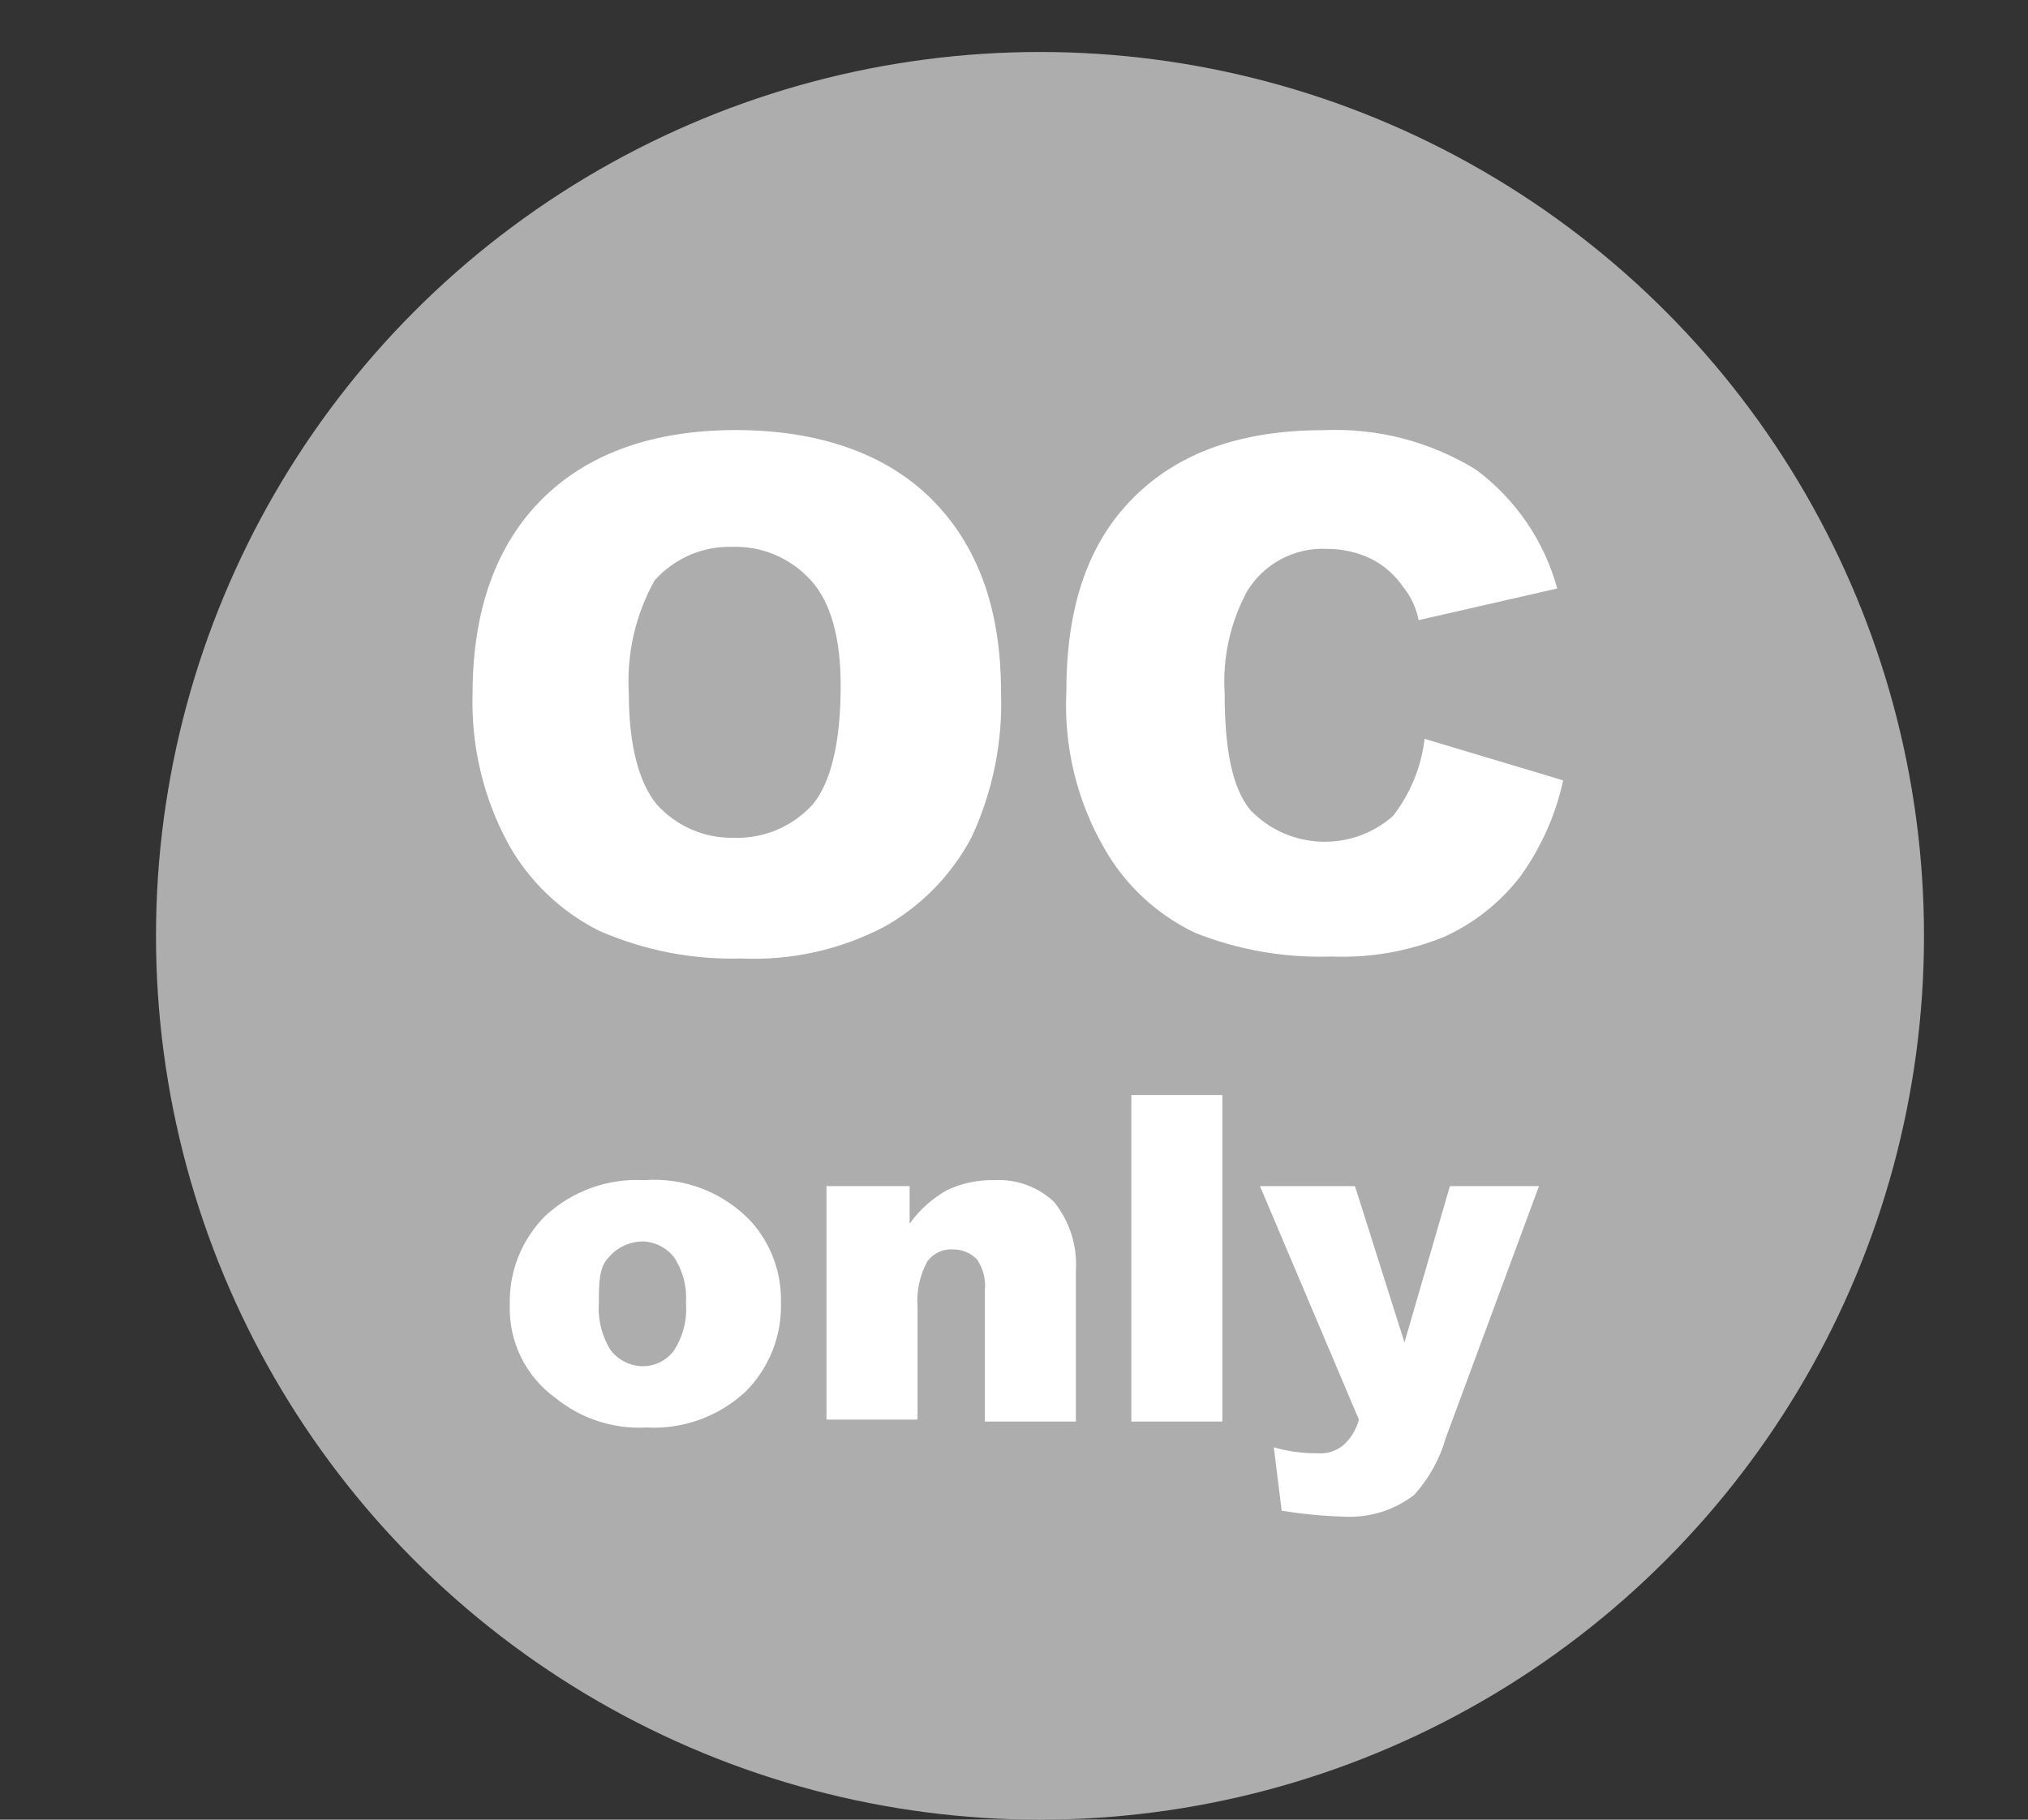 <?xml version="1.0" encoding="utf-8"?>
<!-- Generator: Adobe Illustrator 26.1.0, SVG Export Plug-In . SVG Version: 6.00 Build 0)  -->
<svg version="1.1" id="Ebene_1" xmlns="http://www.w3.org/2000/svg" xmlns:xlink="http://www.w3.org/1999/xlink" x="0px" y="0px"
	 viewBox="0 0 39 35" style="enable-background:new 0 0 39 35;" xml:space="preserve">
<rect x="0" y="0" width="39" height="35" fill="#333333" stroke="none"/>
<style type="text/css">
	.st0{fill:none;}
	.st1{fill-rule:evenodd;clip-rule:evenodd;fill:#ADADAD;}
	.st2{fill:#FFFFFF;}
</style>
<rect class="st0" width="39" height="35"/>
<circle class="st1" cx="20" cy="18" r="17"/>
<path class="st2" d="M12.392,22.699c-0.701-0.039-1.388,0.209-1.903,0.685c-0.455,0.452-0.703,1.072-0.685,1.713
	c-0.025,0.705,0.304,1.376,0.875,1.789c0.492,0.402,1.116,0.605,1.751,0.571c0.701,0.039,1.388-0.209,1.903-0.685
	c0.455-0.452,0.703-1.072,0.685-1.713c0.016-0.574-0.189-1.132-0.571-1.561C13.918,22.935,13.163,22.641,12.392,22.699z
	 M12.963,25.973c-0.141,0.195-0.368,0.308-0.609,0.305c-0.238-0.005-0.462-0.117-0.609-0.305c-0.171-0.273-0.251-0.593-0.228-0.914
	c0-0.381,0-0.685,0.19-0.876c0.162-0.19,0.398-0.3,0.647-0.305c0.238,0.005,0.462,0.117,0.609,0.305
	c0.17,0.259,0.25,0.566,0.228,0.876C13.218,25.381,13.138,25.702,12.963,25.973z M19.13,22.699c-0.315-0.008-0.628,0.057-0.914,0.19
	c-0.286,0.16-0.533,0.381-0.723,0.647v-0.723h-1.599v4.492h1.751v-2.17c-0.023-0.304,0.043-0.608,0.19-0.875
	c0.115-0.156,0.302-0.242,0.495-0.228c0.172-0.001,0.337,0.067,0.457,0.19c0.122,0.178,0.176,0.394,0.152,0.609v2.512h1.751V24.45
	c0.032-0.481-0.117-0.956-0.419-1.332C19.964,22.829,19.551,22.678,19.13,22.699z M21.756,27.343h1.751v-6.281h-1.751V27.343z
	 M27.009,25.821l-0.952-3.007H24.23l1.903,4.492c-0.051,0.191-0.156,0.364-0.305,0.495c-0.139,0.112-0.316,0.167-0.495,0.152
	c-0.283,0.002-0.565-0.037-0.837-0.114l0.152,1.218c0.391,0.064,0.785,0.102,1.18,0.114c0.493,0.031,0.979-0.118,1.37-0.419
	c0.284-0.317,0.493-0.694,0.609-1.104l1.789-4.835h-1.713L27.009,25.821z M11.522,17.903c0.863,0.378,1.799,0.56,2.741,0.533
	c0.951,0.042,1.897-0.168,2.741-0.609c0.711-0.399,1.292-0.994,1.675-1.713c0.412-0.88,0.608-1.846,0.571-2.817
	c0-1.599-0.457-2.817-1.332-3.693c-0.875-0.876-2.17-1.332-3.768-1.332s-2.855,0.457-3.73,1.332s-1.332,2.132-1.332,3.731
	c-0.031,1.008,0.205,2.006,0.685,2.893C10.173,16.949,10.784,17.533,11.522,17.903z M12.588,11.165
	c0.376-0.423,0.919-0.66,1.485-0.647c0.578-0.021,1.136,0.217,1.523,0.647c0.381,0.419,0.571,1.104,0.571,2.018
	c0,1.104-0.19,1.865-0.533,2.284c-0.387,0.431-0.944,0.668-1.523,0.647c-0.566,0.013-1.109-0.224-1.485-0.647
	c-0.343-0.419-0.533-1.142-0.533-2.132C12.048,12.579,12.219,11.826,12.588,11.165z M22.98,17.941
	c0.834,0.332,1.729,0.488,2.627,0.457c0.742,0.031,1.482-0.099,2.17-0.381c0.567-0.258,1.064-0.65,1.447-1.142
	c0.406-0.557,0.691-1.192,0.837-1.865l-2.665-0.799c-0.063,0.541-0.274,1.055-0.609,1.485c-0.797,0.702-2.005,0.651-2.741-0.114
	c-0.343-0.419-0.495-1.142-0.495-2.246c-0.042-0.673,0.104-1.345,0.419-1.941c0.322-0.55,0.925-0.873,1.561-0.837
	c0.29,0,0.576,0.065,0.837,0.19c0.245,0.124,0.454,0.307,0.609,0.533c0.154,0.187,0.258,0.41,0.305,0.647l2.665-0.609
	c-0.251-0.914-0.8-1.718-1.561-2.284c-0.879-0.542-1.9-0.807-2.931-0.761c-1.561,0-2.779,0.419-3.654,1.294
	c-0.876,0.876-1.294,2.094-1.294,3.731c-0.051,1.051,0.199,2.095,0.723,3.007C21.63,17.017,22.242,17.588,22.98,17.941z"/>
</svg>
